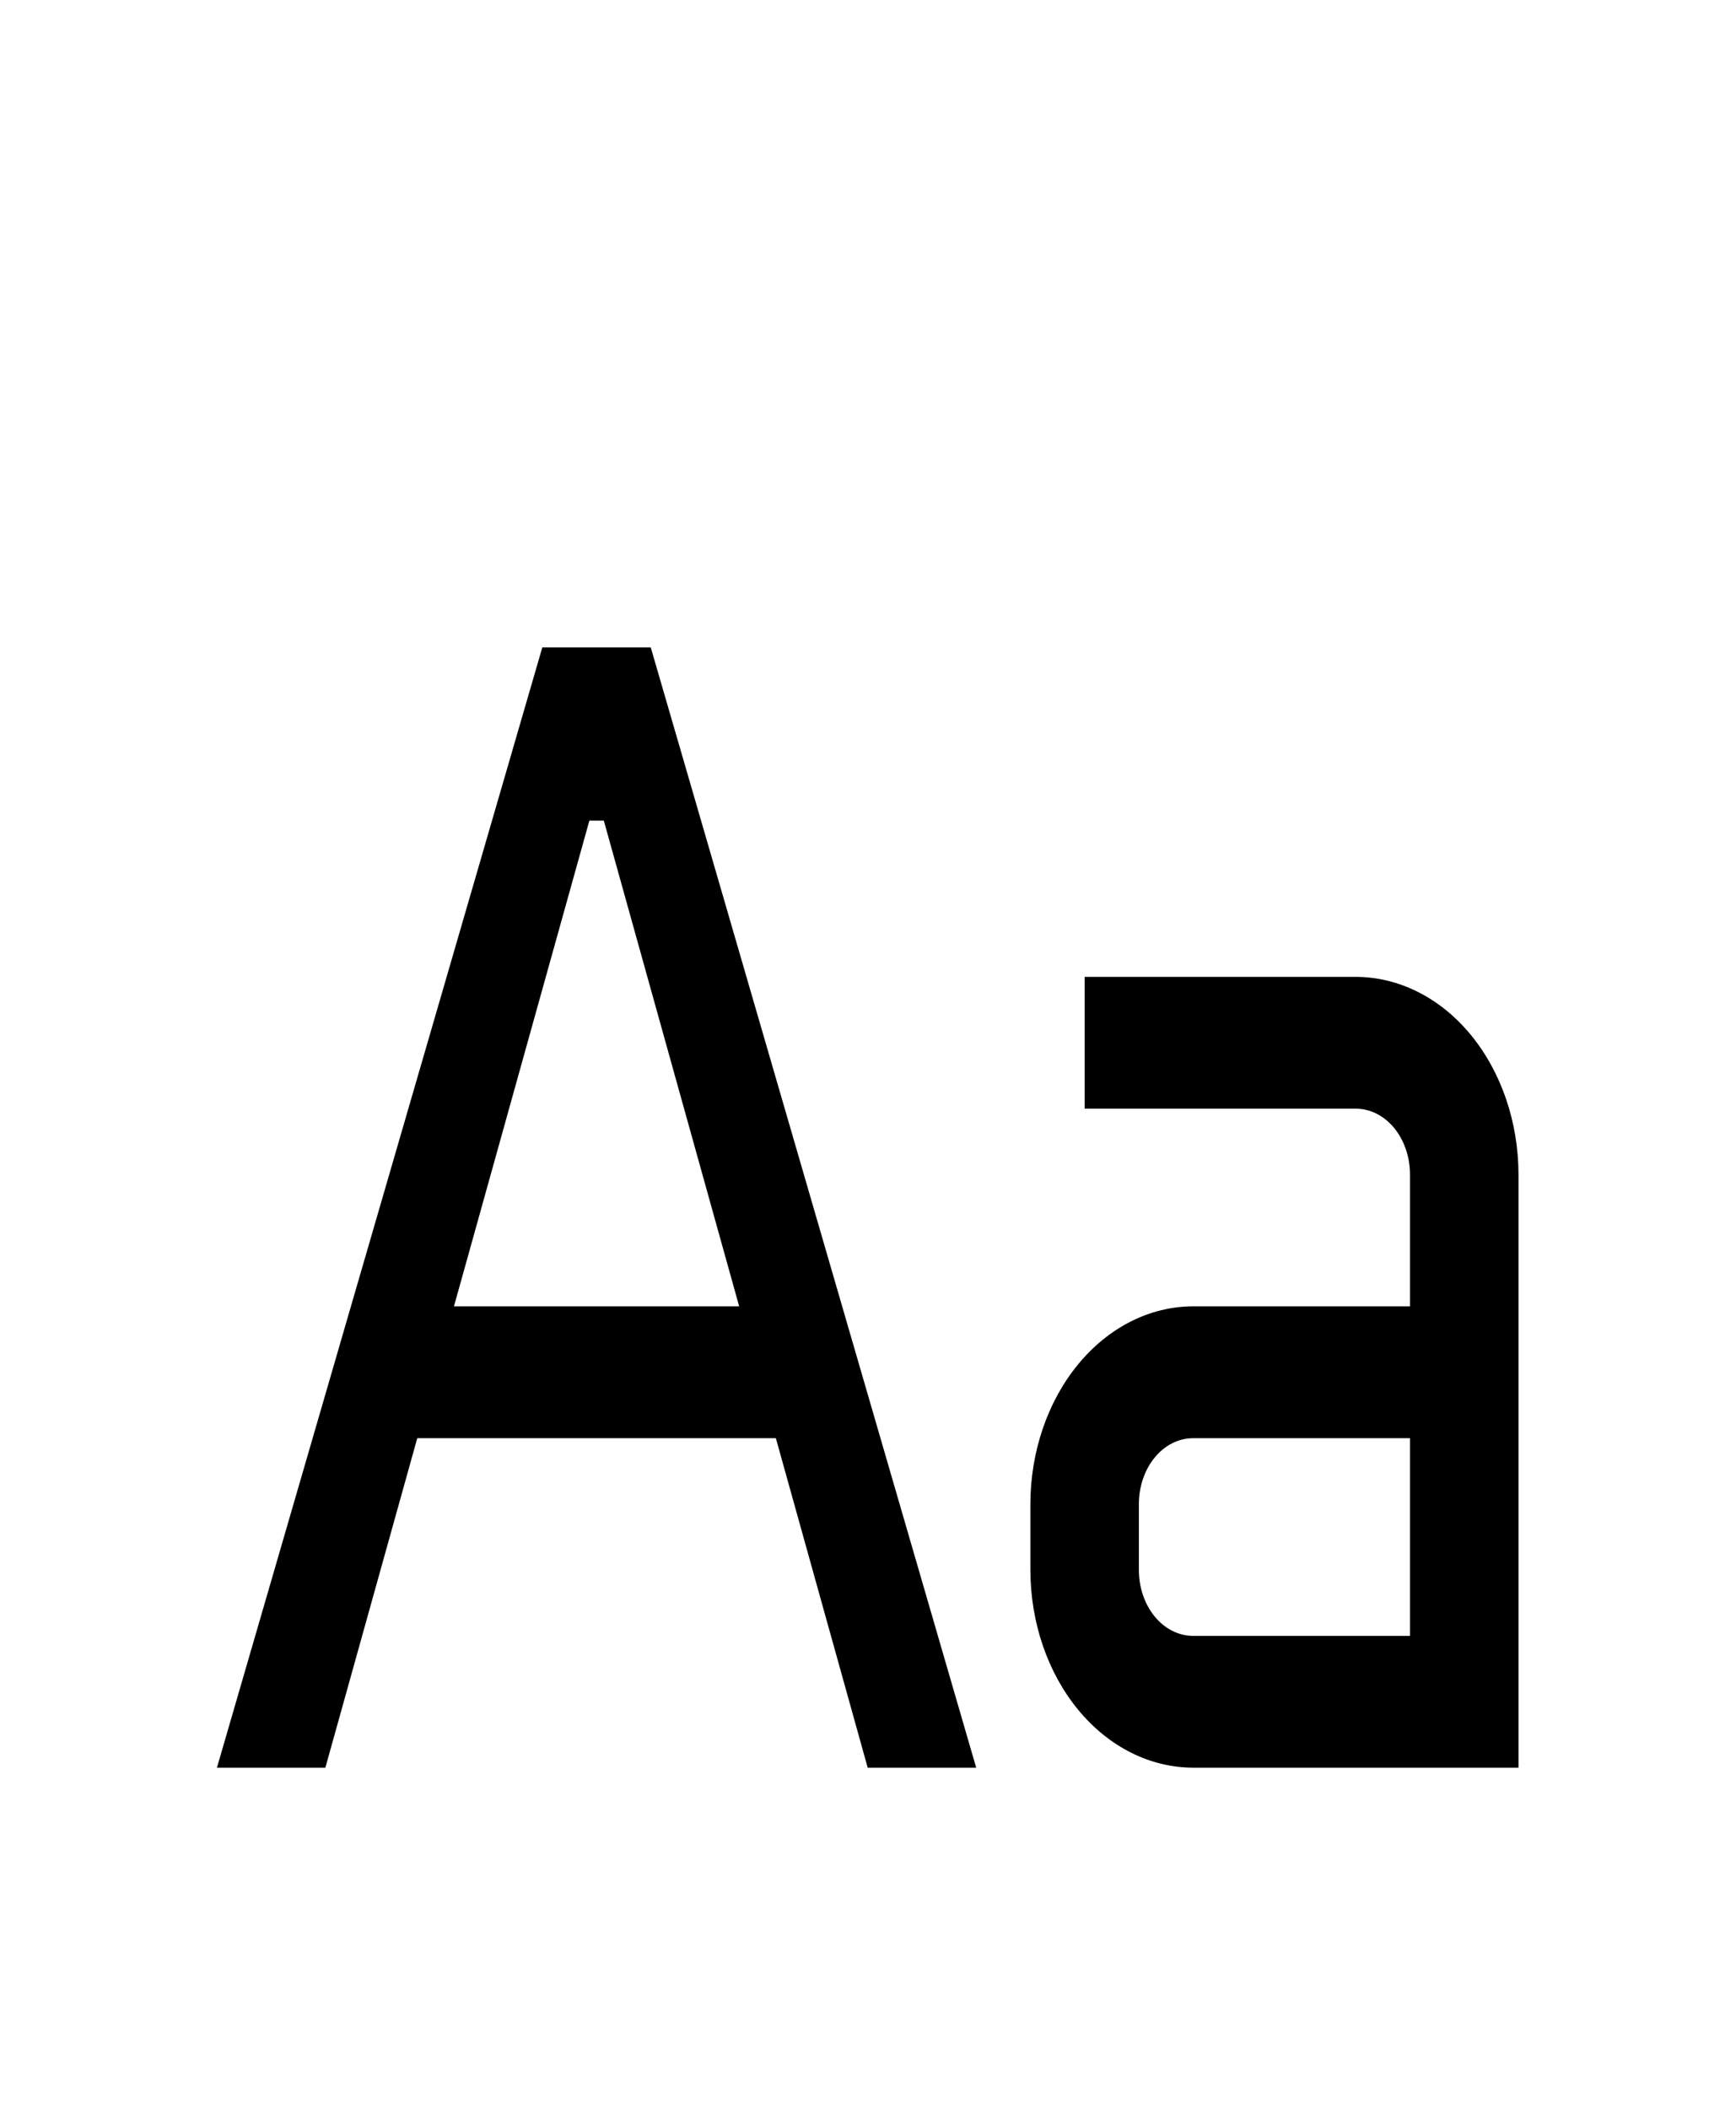 <svg width="28" height="34" viewBox="0 0 28 34" fill="none" xmlns="http://www.w3.org/2000/svg">
<path d="M21.867 15.75H17.494V17.875H21.867C22.099 17.875 22.322 17.987 22.486 18.186C22.65 18.386 22.742 18.656 22.742 18.938V21.062H19.243C18.548 21.063 17.881 21.399 17.389 21.997C16.897 22.595 16.62 23.405 16.619 24.25V25.312C16.62 26.158 16.897 26.968 17.389 27.566C17.881 28.163 18.548 28.499 19.243 28.5H24.492V18.938C24.491 18.092 24.214 17.282 23.722 16.684C23.23 16.087 22.563 15.751 21.867 15.75ZM19.243 26.375C19.011 26.375 18.789 26.263 18.625 26.064C18.461 25.864 18.369 25.594 18.369 25.312V24.25C18.369 23.968 18.461 23.698 18.625 23.499C18.789 23.299 19.011 23.188 19.243 23.188H22.742V26.375H19.243ZM13.995 28.5H15.745L10.496 10.438H8.747L3.499 28.5H5.248L6.73 23.188H12.514L13.995 28.5ZM7.322 21.062L9.506 13.231H9.739L11.922 21.062H7.322Z" fill="black"/>
</svg>
